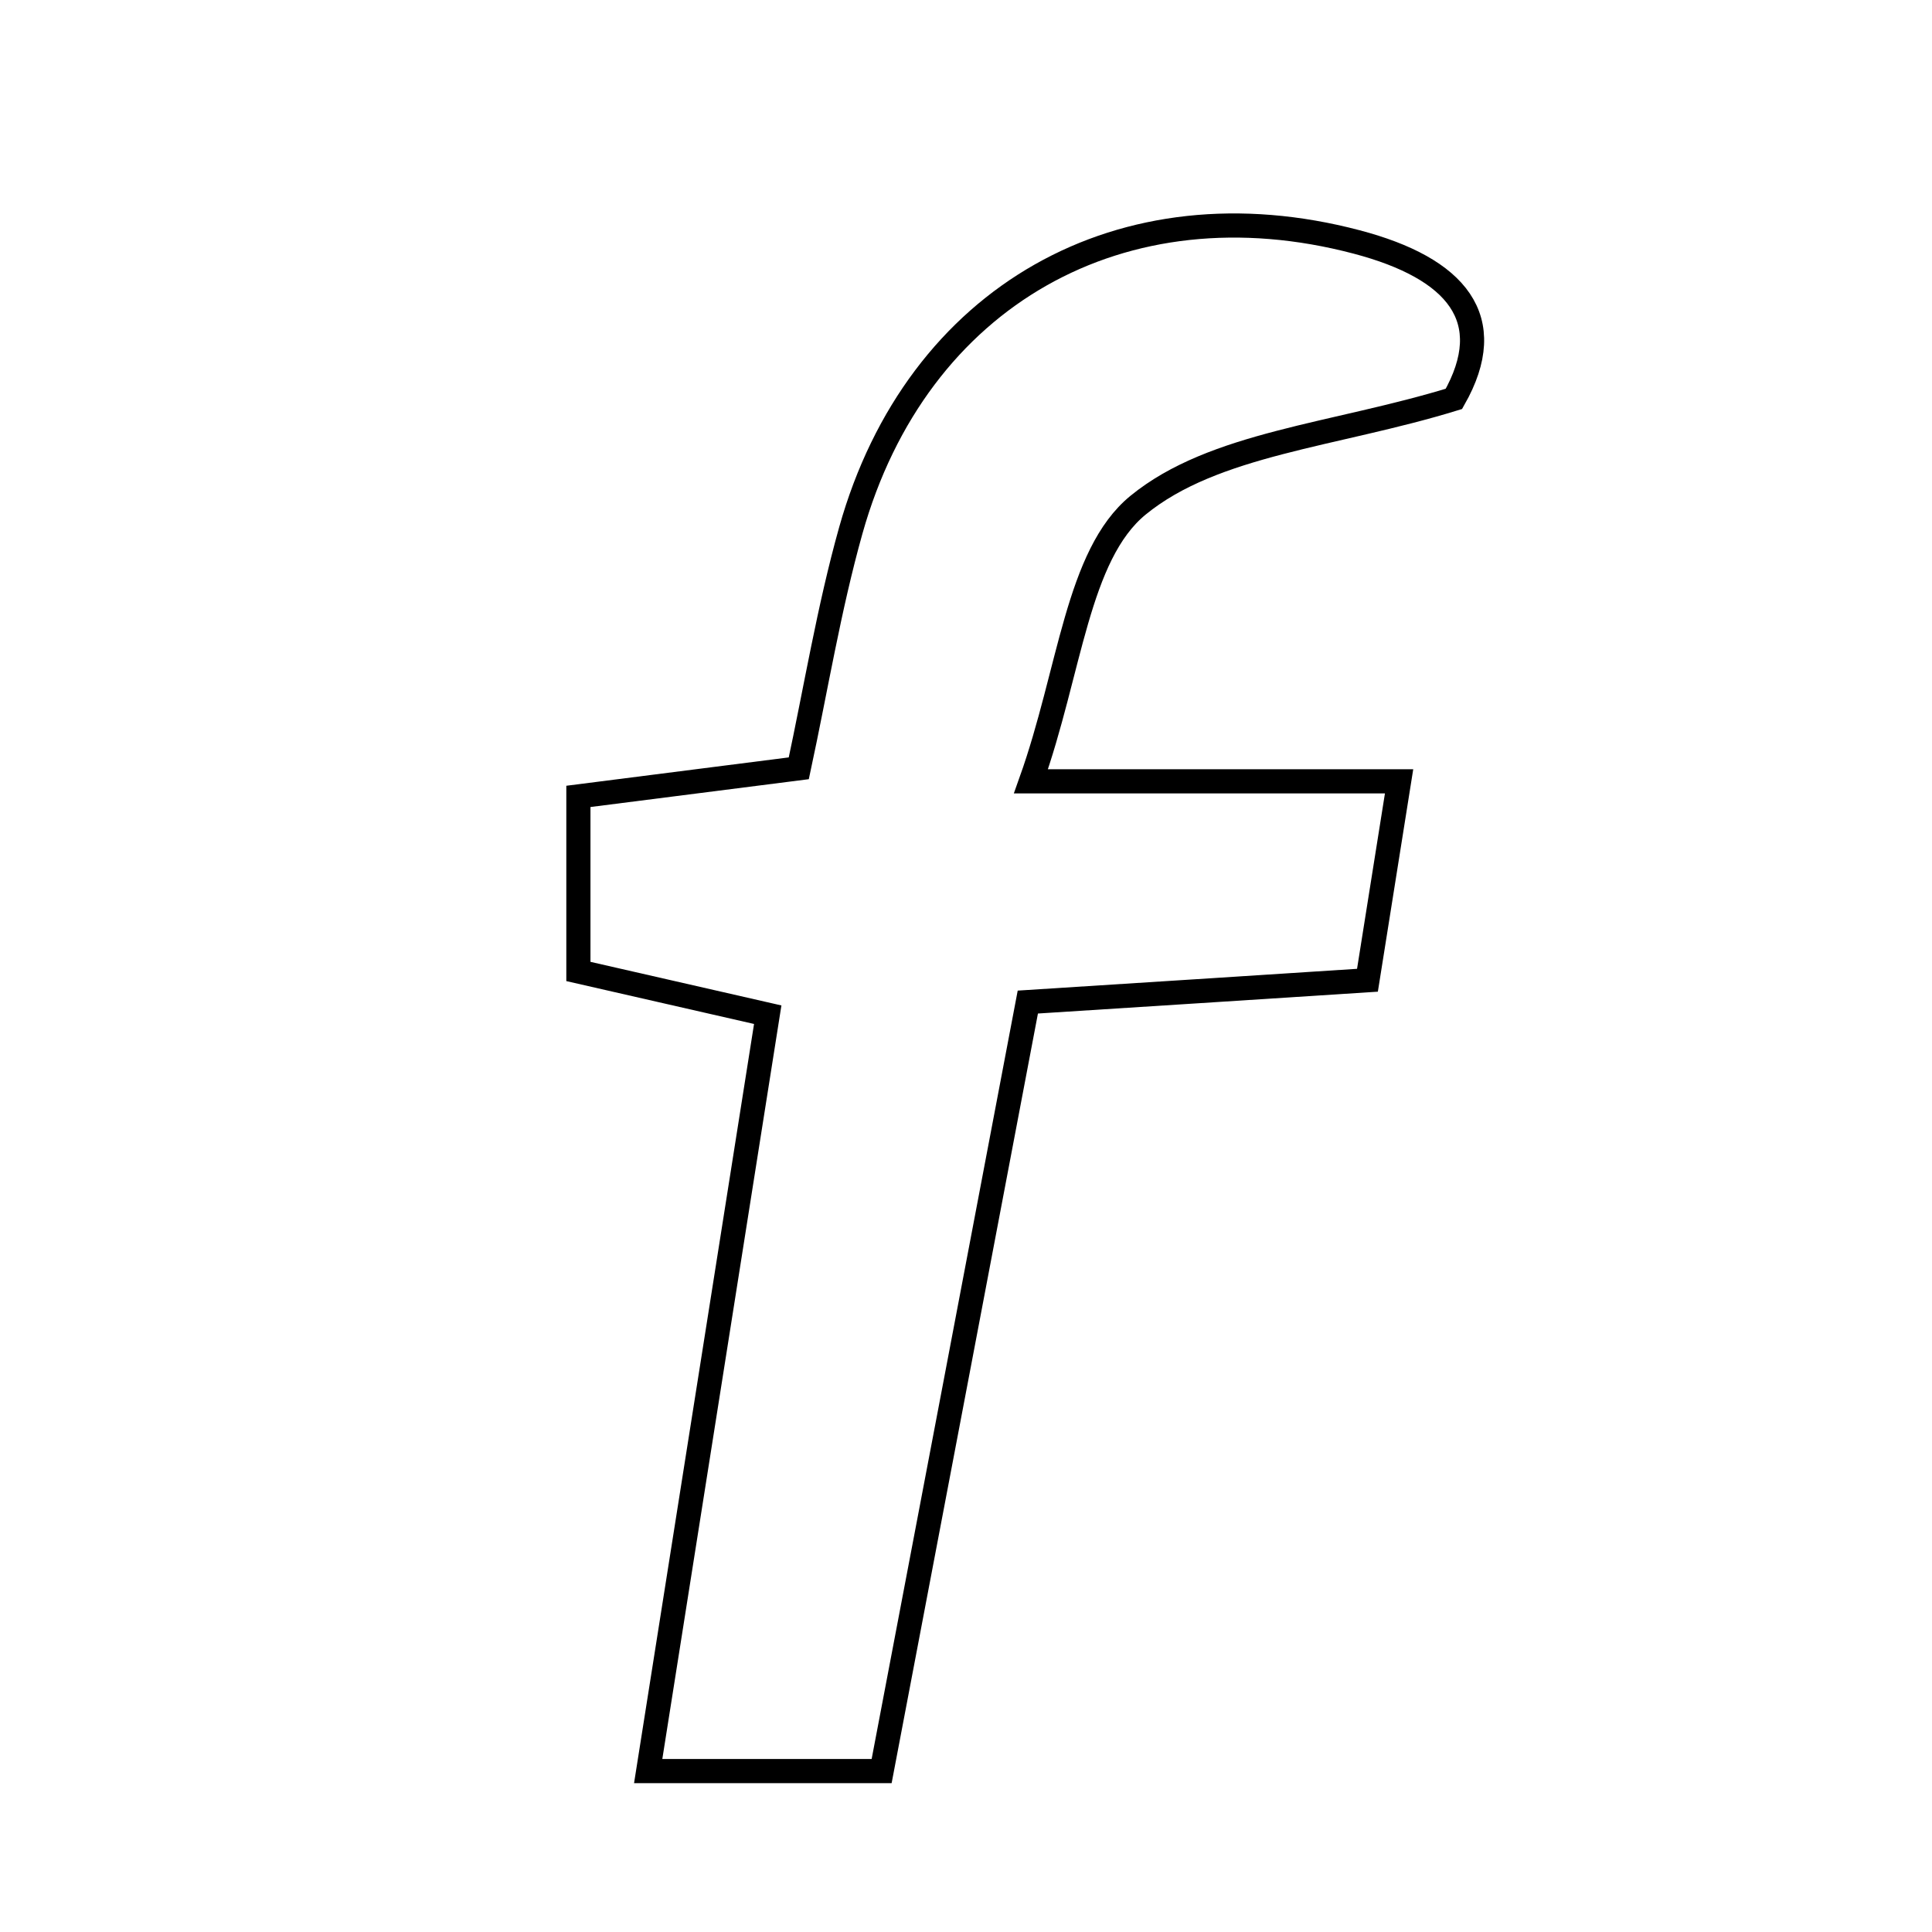 <svg xmlns="http://www.w3.org/2000/svg" viewBox="0.0 0.0 24.0 24.0" height="200px" width="200px"><path fill="none" stroke="black" stroke-width=".3" stroke-opacity="1.0"  filling="0" d="M16.854 3.006 C18.095 3.333 18.626 3.962 18.061 4.955 C16.576 5.411 15.08 5.505 14.137 6.276 C13.381 6.895 13.296 8.335 12.807 9.706 C14.53 9.706 15.812 9.706 17.38 9.706 C17.227 10.672 17.108 11.419 16.987 12.177 C15.501 12.273 14.216 12.356 12.768 12.448 C12.166 15.62 11.578 18.712 10.952 22.001 C9.942 22.001 9.214 22.001 8.052 22.001 C8.552 18.837 9.035 15.785 9.537 12.605 C8.686 12.411 7.988 12.252 7.185 12.068 C7.185 11.38 7.185 10.695 7.185 9.893 C8.144 9.77 8.954 9.667 9.923 9.544 C10.135 8.558 10.297 7.558 10.569 6.589 C11.389 3.671 13.946 2.239 16.854 3.006"></path></svg>